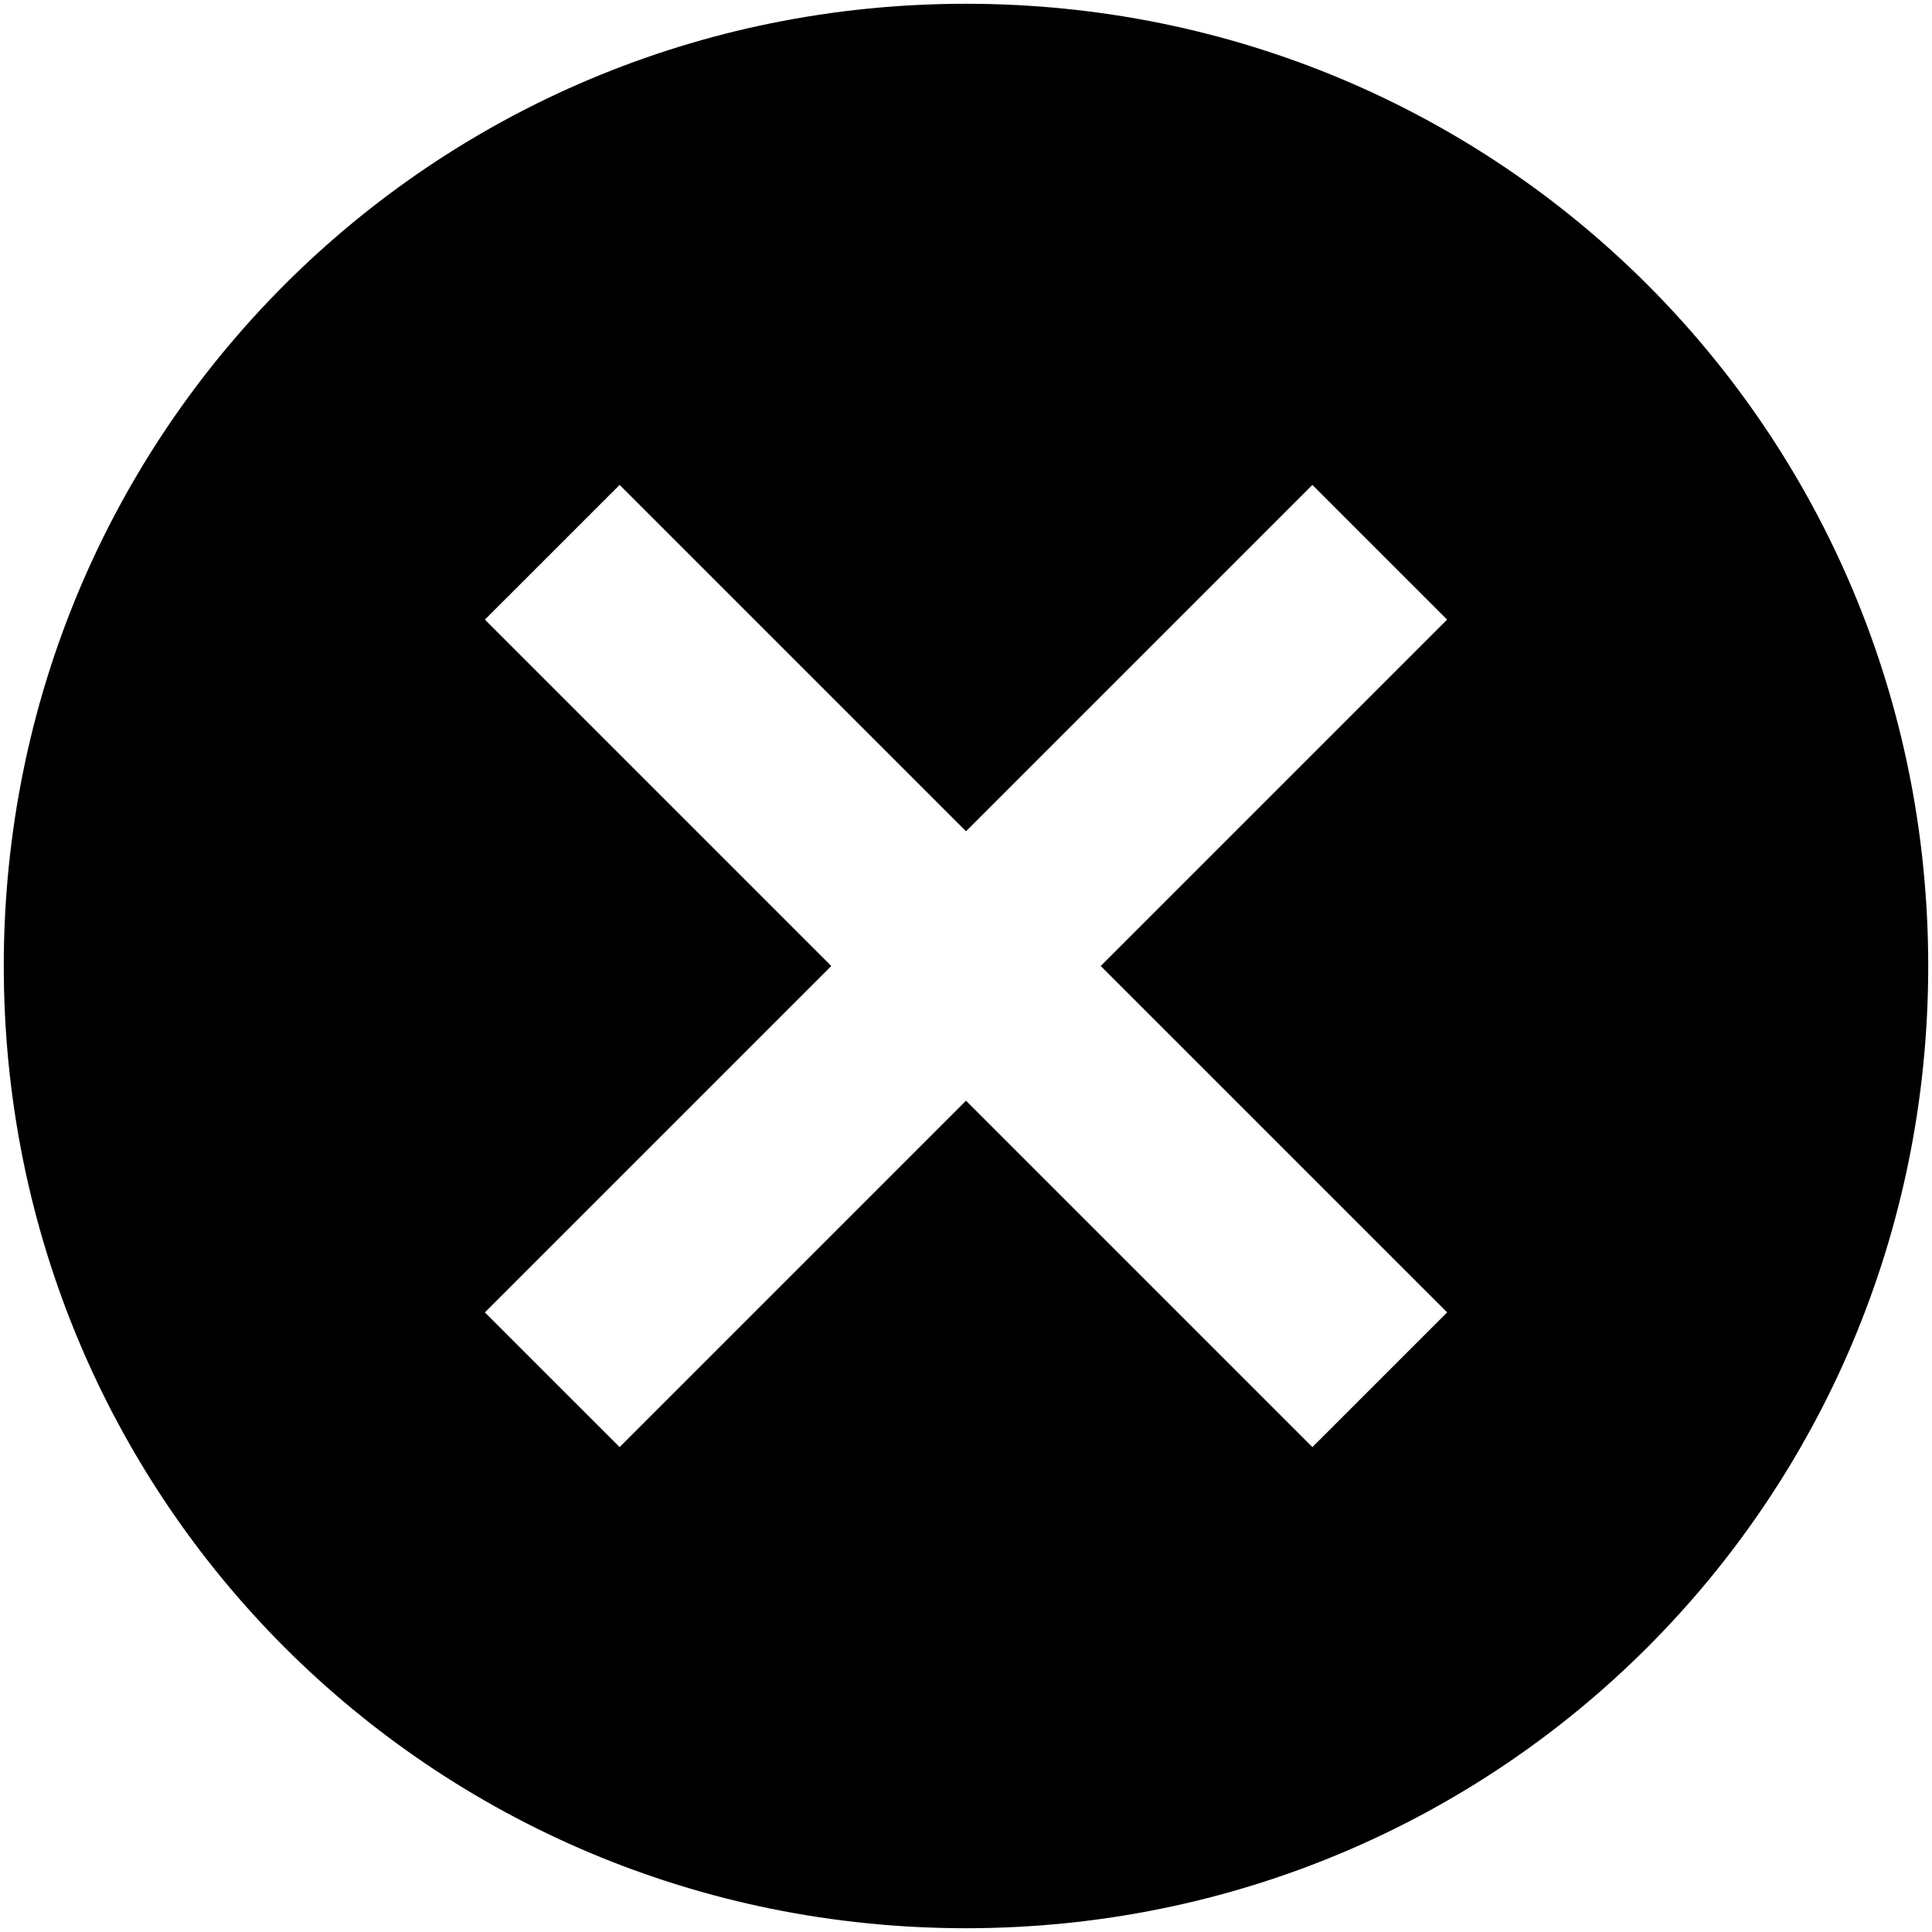 <svg viewBox="0 0 512 512" xmlns="http://www.w3.org/2000/svg" fill-rule="evenodd" clip-rule="evenodd" stroke-linejoin="round" stroke-miterlimit="1.414"><path d="M256 1C114.474 1 1 114.474 1 256c0 141.52 113.474 255 255 255 141.52 0 255-113.48 255-255C511 114.474 397.52 1 256 1zm127.502 346.8l-35.7 35.698L256 291.696l-91.8 91.802-35.702-35.697L220.3 256 128.5 164.2l35.7-35.696L256 220.3l91.8-91.796 35.7 35.695-91.8 91.8 91.802 91.8z" fill-rule="nonzero"/></svg>